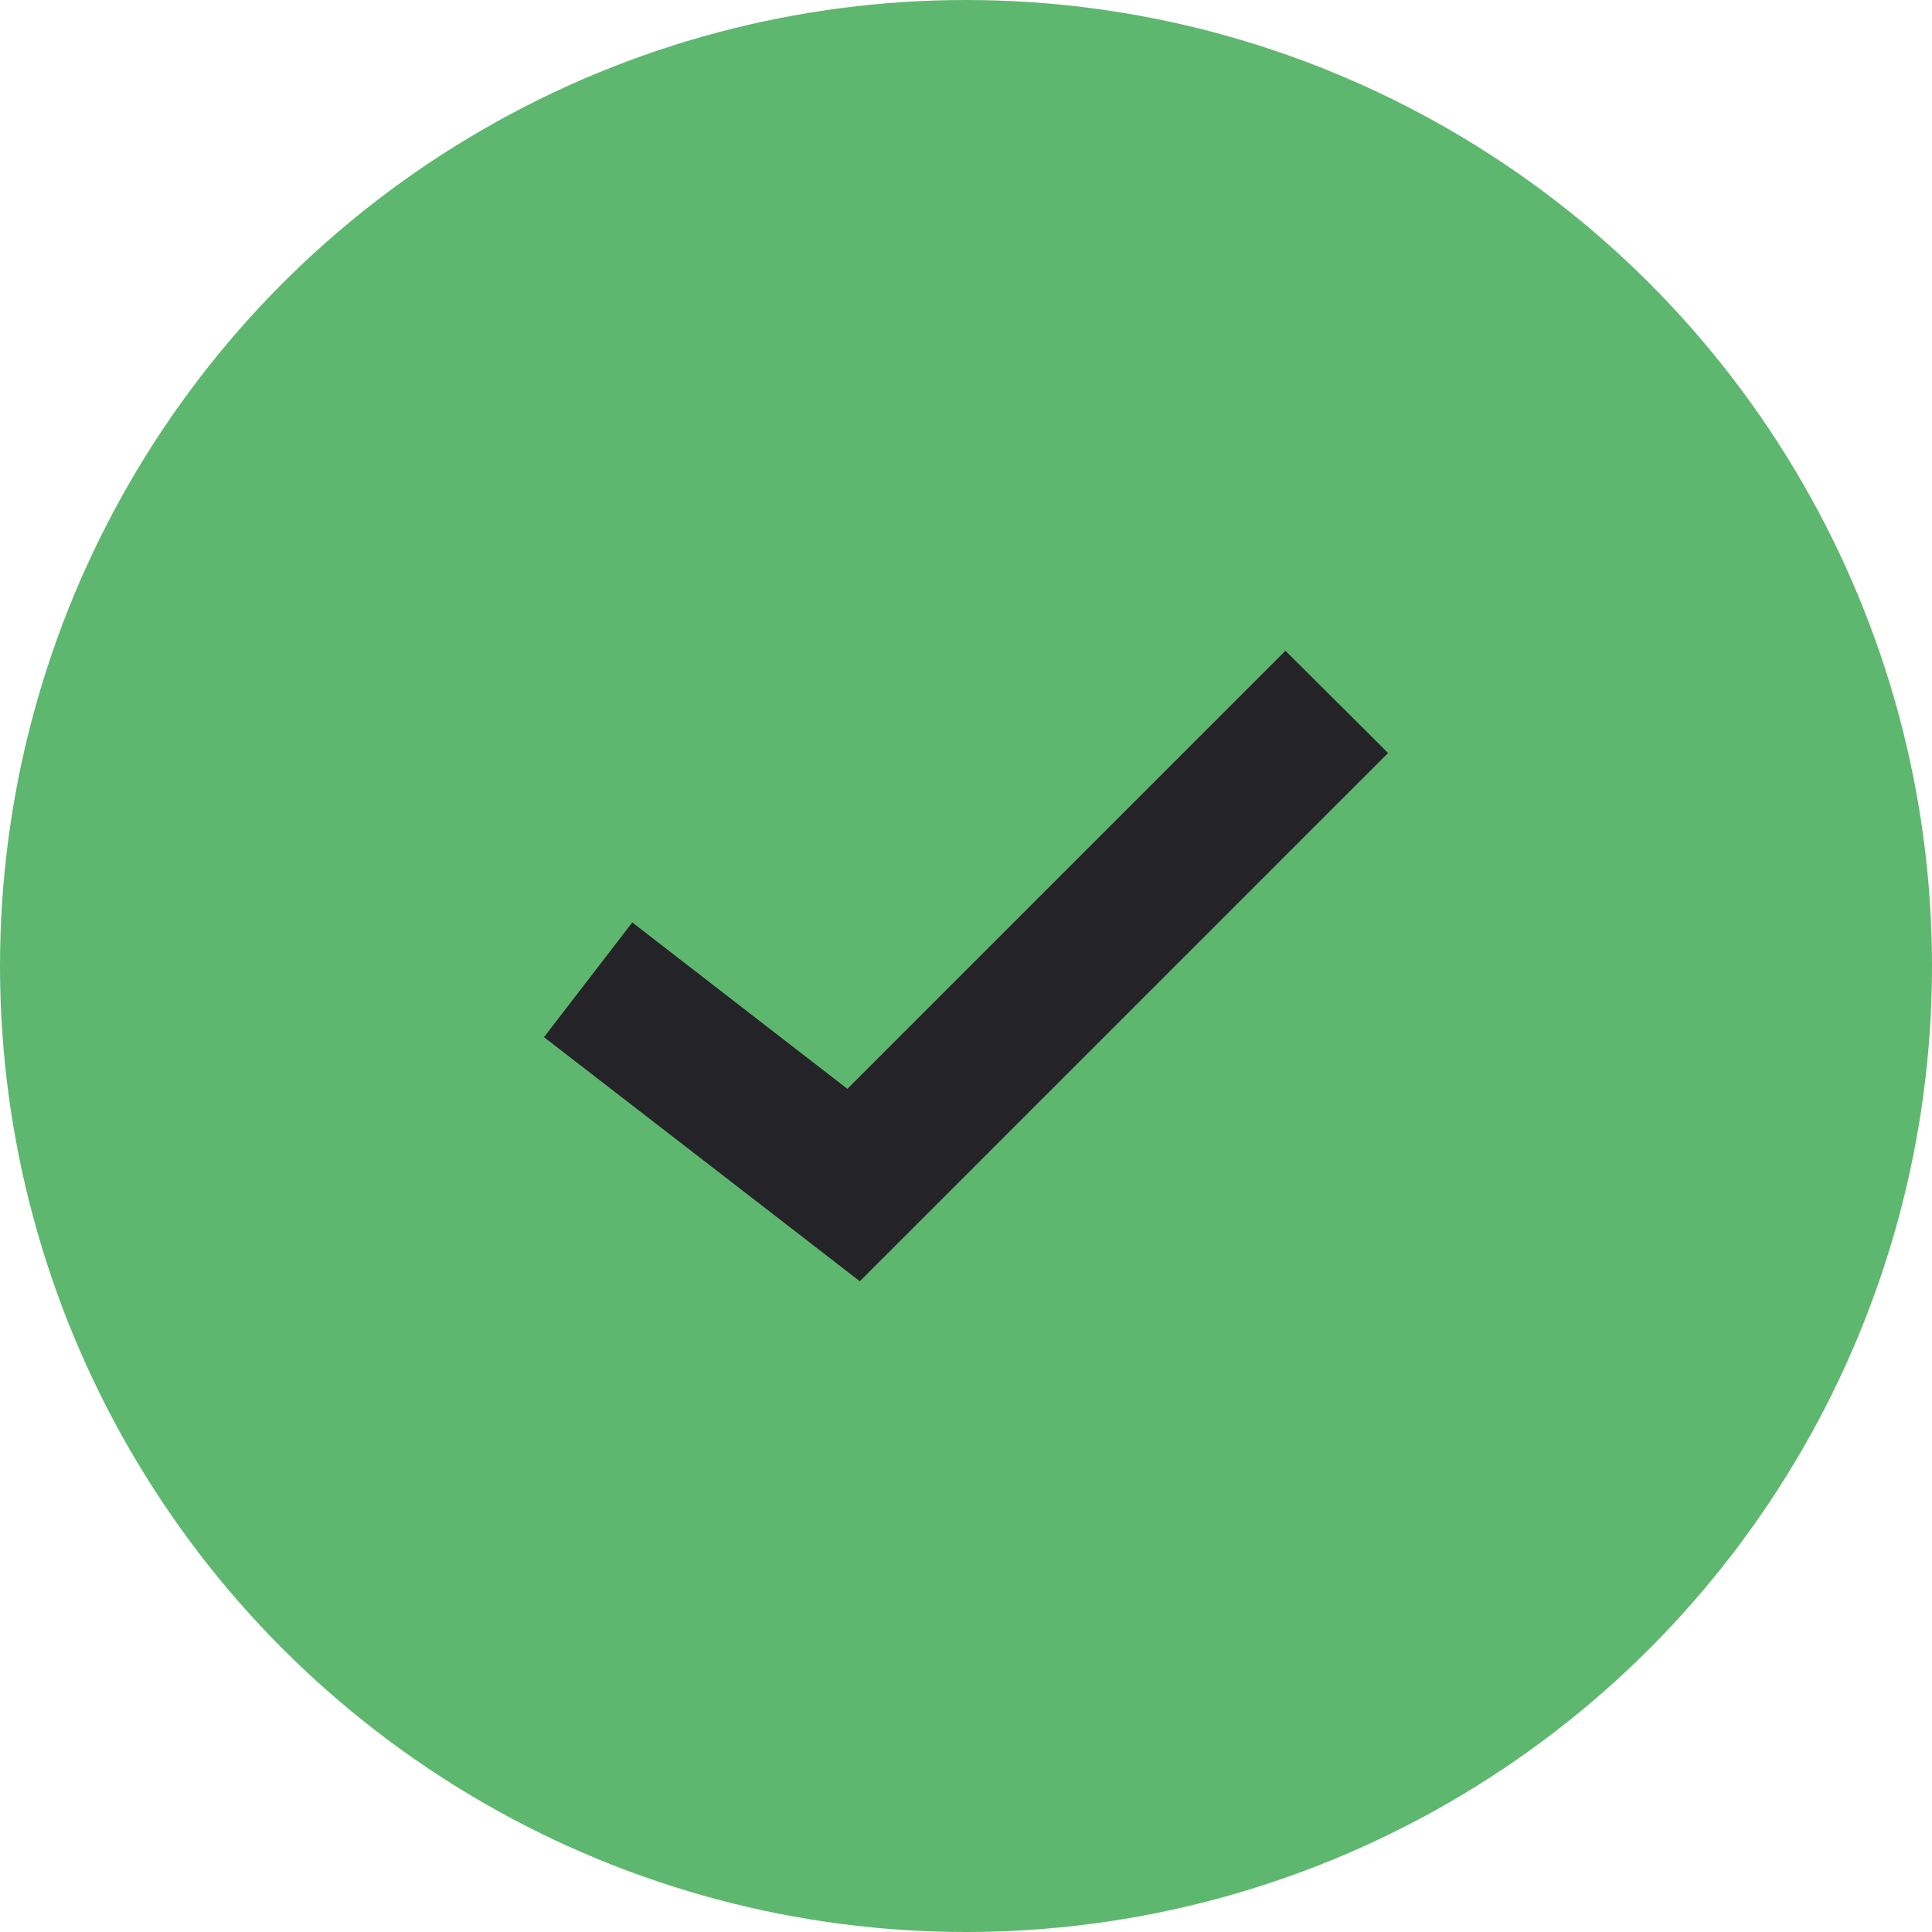 <svg width="64" height="64" viewBox="0 0 64 64" fill="none" xmlns="http://www.w3.org/2000/svg">
<circle cx="32" cy="32" r="32" fill="#5EB76E"/>
<path d="M42.582 21.557L28.07 36.069L20.945 30.557L18.02 34.357L26.82 41.157L28.482 42.444L29.982 40.944L45.982 24.944L42.582 21.557Z" fill="#242428"/>
</svg>
